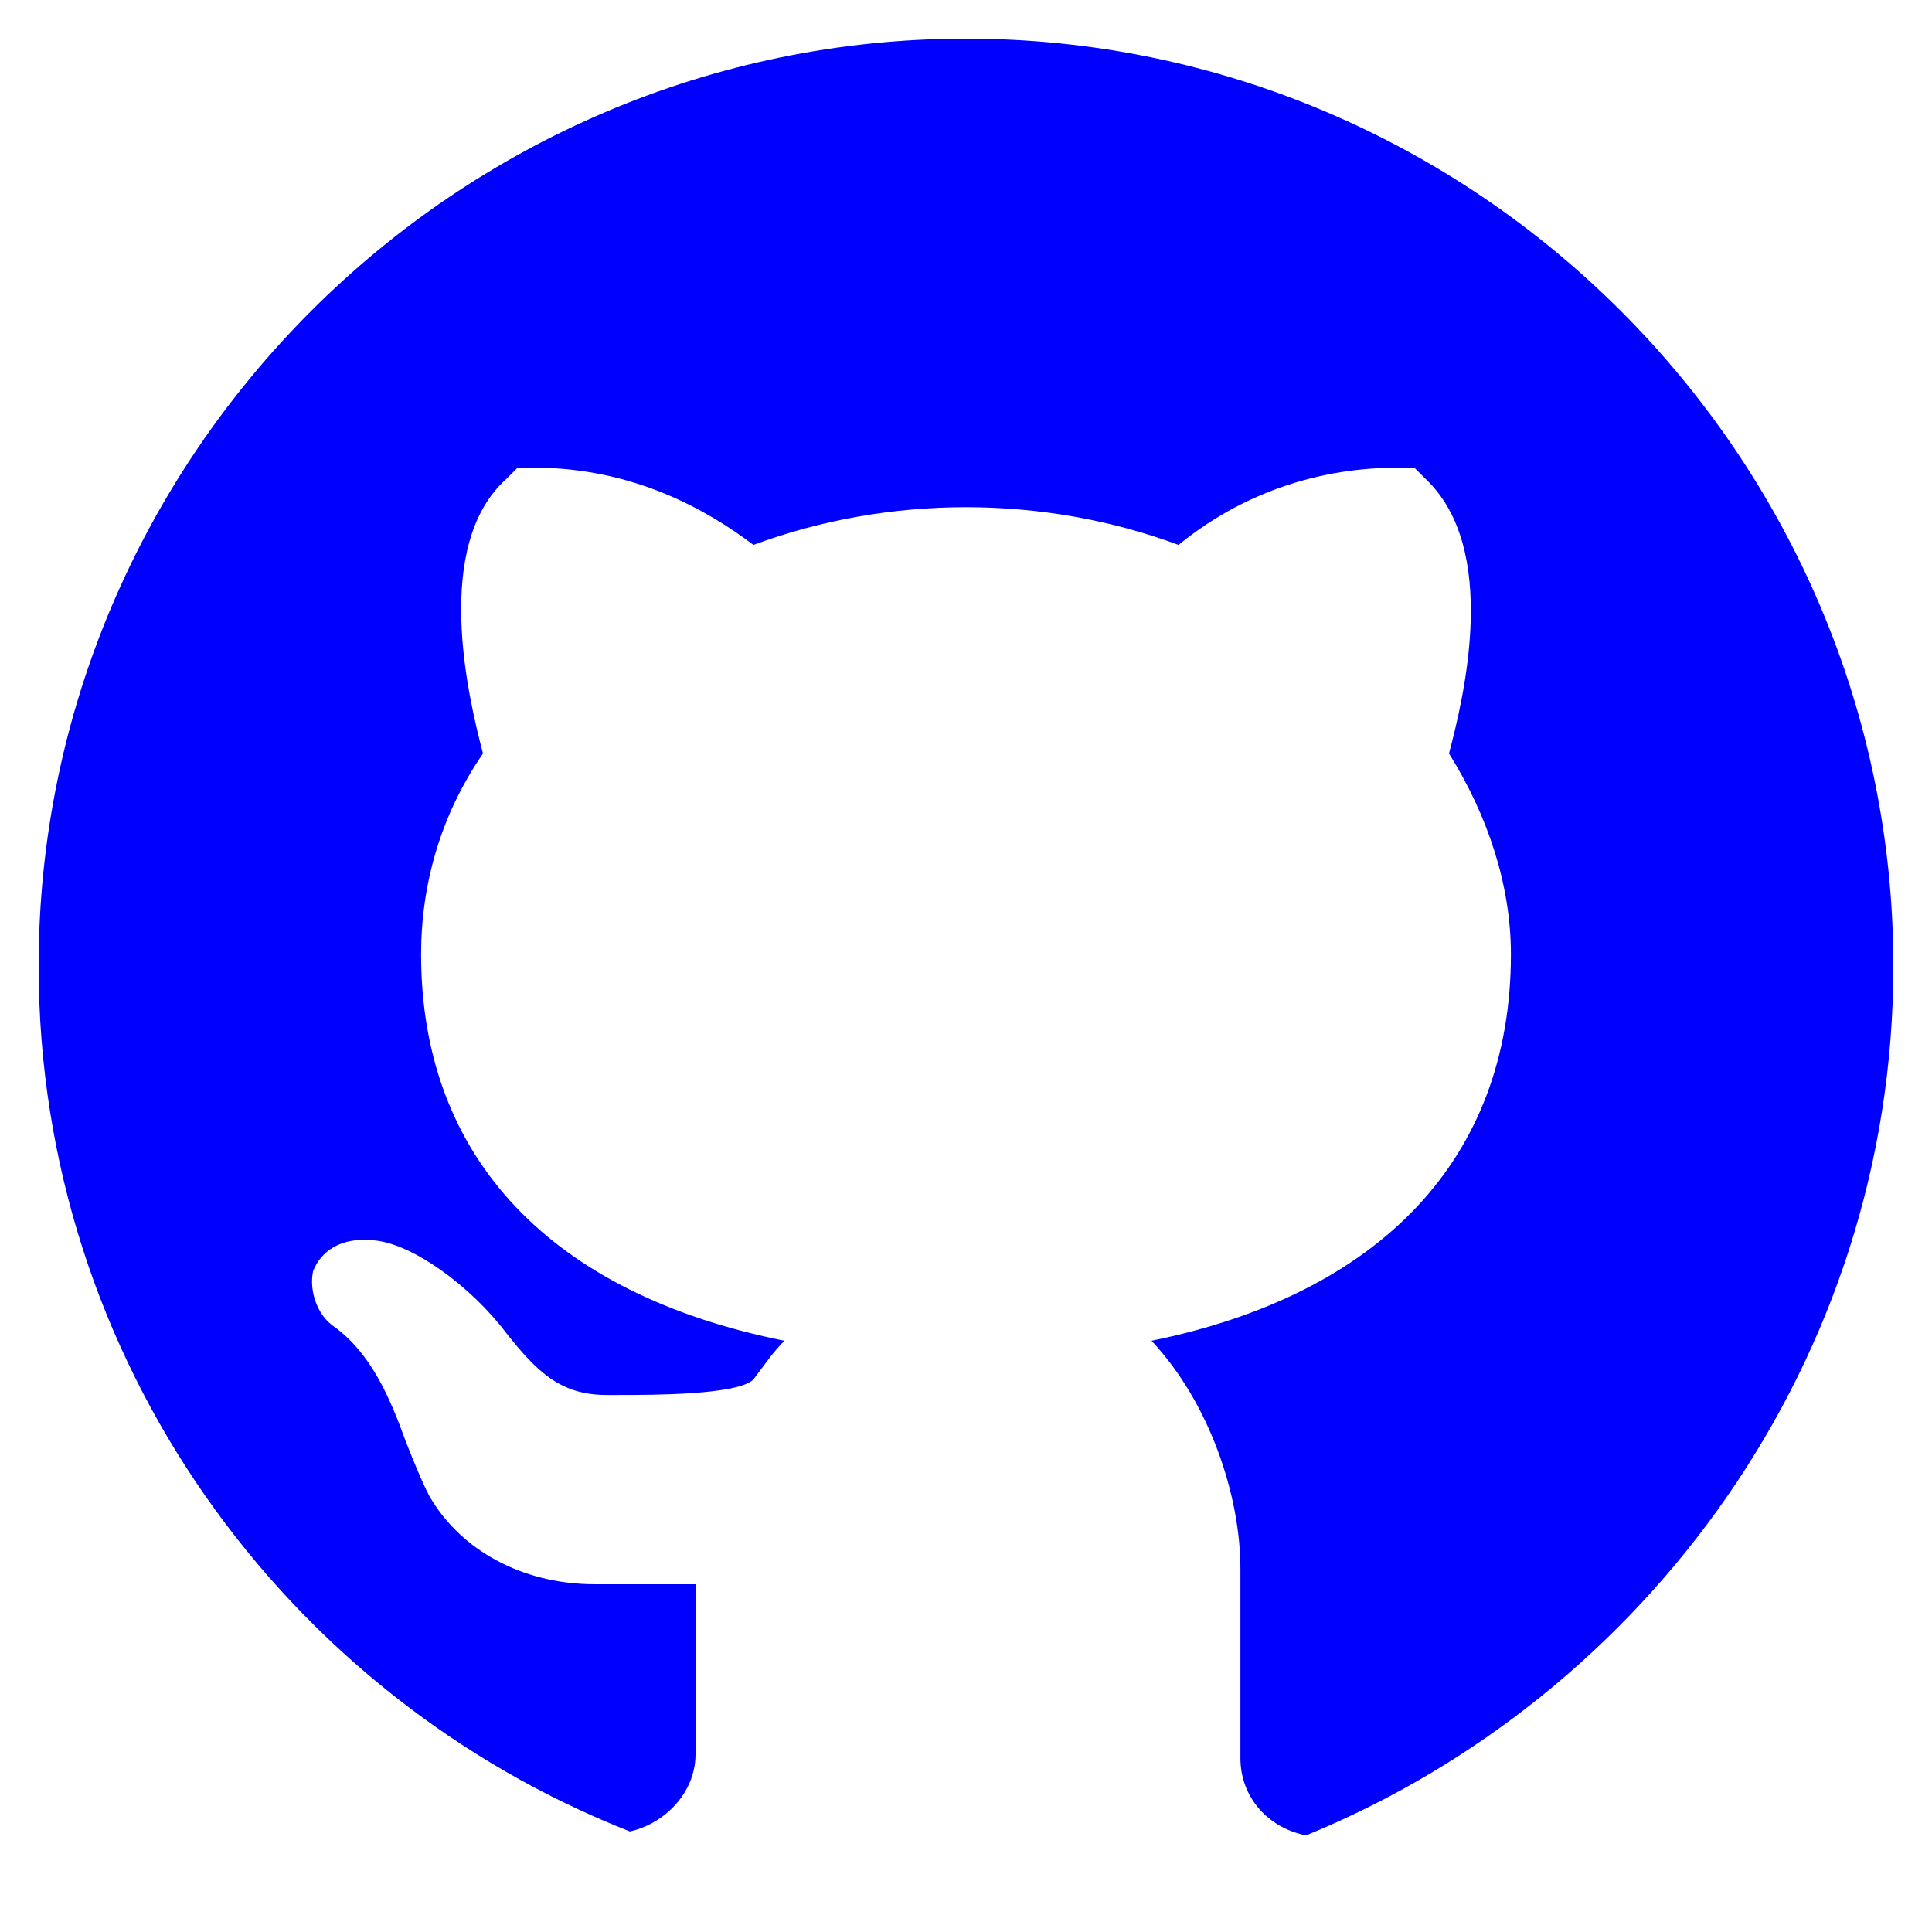 <?xml version="1.0" encoding="UTF-8"?>
<svg xmlns="http://www.w3.org/2000/svg" xmlns:xlink="http://www.w3.org/1999/xlink" width="50pt" height="50pt" viewBox="0 0 50 50" version="1.1">
<g id="surface1">
<path style=" stroke:none;fill-rule:nonzero;fill:#0000FF;fill-opacity:1;" d="M 25 1 C 11.801 1 1 11.801 1 25 C 1 35.199 7.398 43.898 16.301 47.398 C 17.199 47.199 18 46.398 18 45.398 L 18 41 L 15.398 41 C 13.5 41 11.898 40.102 11.102 38.699 C 10.898 38.301 10.699 37.801 10.5 37.301 C 10.102 36.199 9.602 35 8.602 34.301 C 8.199 34 8 33.398 8.102 32.898 C 8.301 32.398 8.801 32 9.699 32.102 C 10.699 32.199 12.199 33.301 13.102 34.5 C 13.898 35.5 14.5 36.102 15.699 36.102 L 16 36.102 C 16.898 36.102 19.102 36.102 19.5 35.699 C 19.801 35.301 20 35 20.301 34.699 C 14.301 33.5 10.898 30 10.898 24.699 C 10.898 22.898 11.398 21.102 12.5 19.5 C 12.102 18 11.199 14.102 13.102 12.398 L 13.398 12.102 L 13.801 12.102 C 16.398 12.102 18.301 13.199 19.5 14.102 C 23 12.801 27 12.801 30.5 14.102 C 31.602 13.199 33.5 12.102 36.199 12.102 L 36.602 12.102 L 36.898 12.398 C 38.801 14.199 37.898 18 37.5 19.5 C 38.5 21.102 39.102 22.898 39.102 24.699 C 39.102 30 35.699 33.5 29.801 34.699 C 31.301 36.301 32.102 38.699 32.102 40.602 L 32.102 45.5 C 32.102 46.5 32.801 47.301 33.801 47.5 C 42.602 43.898 49 35.199 49 25 C 49 11.801 38.199 1 25 1 Z "/>
</g>
</svg>
